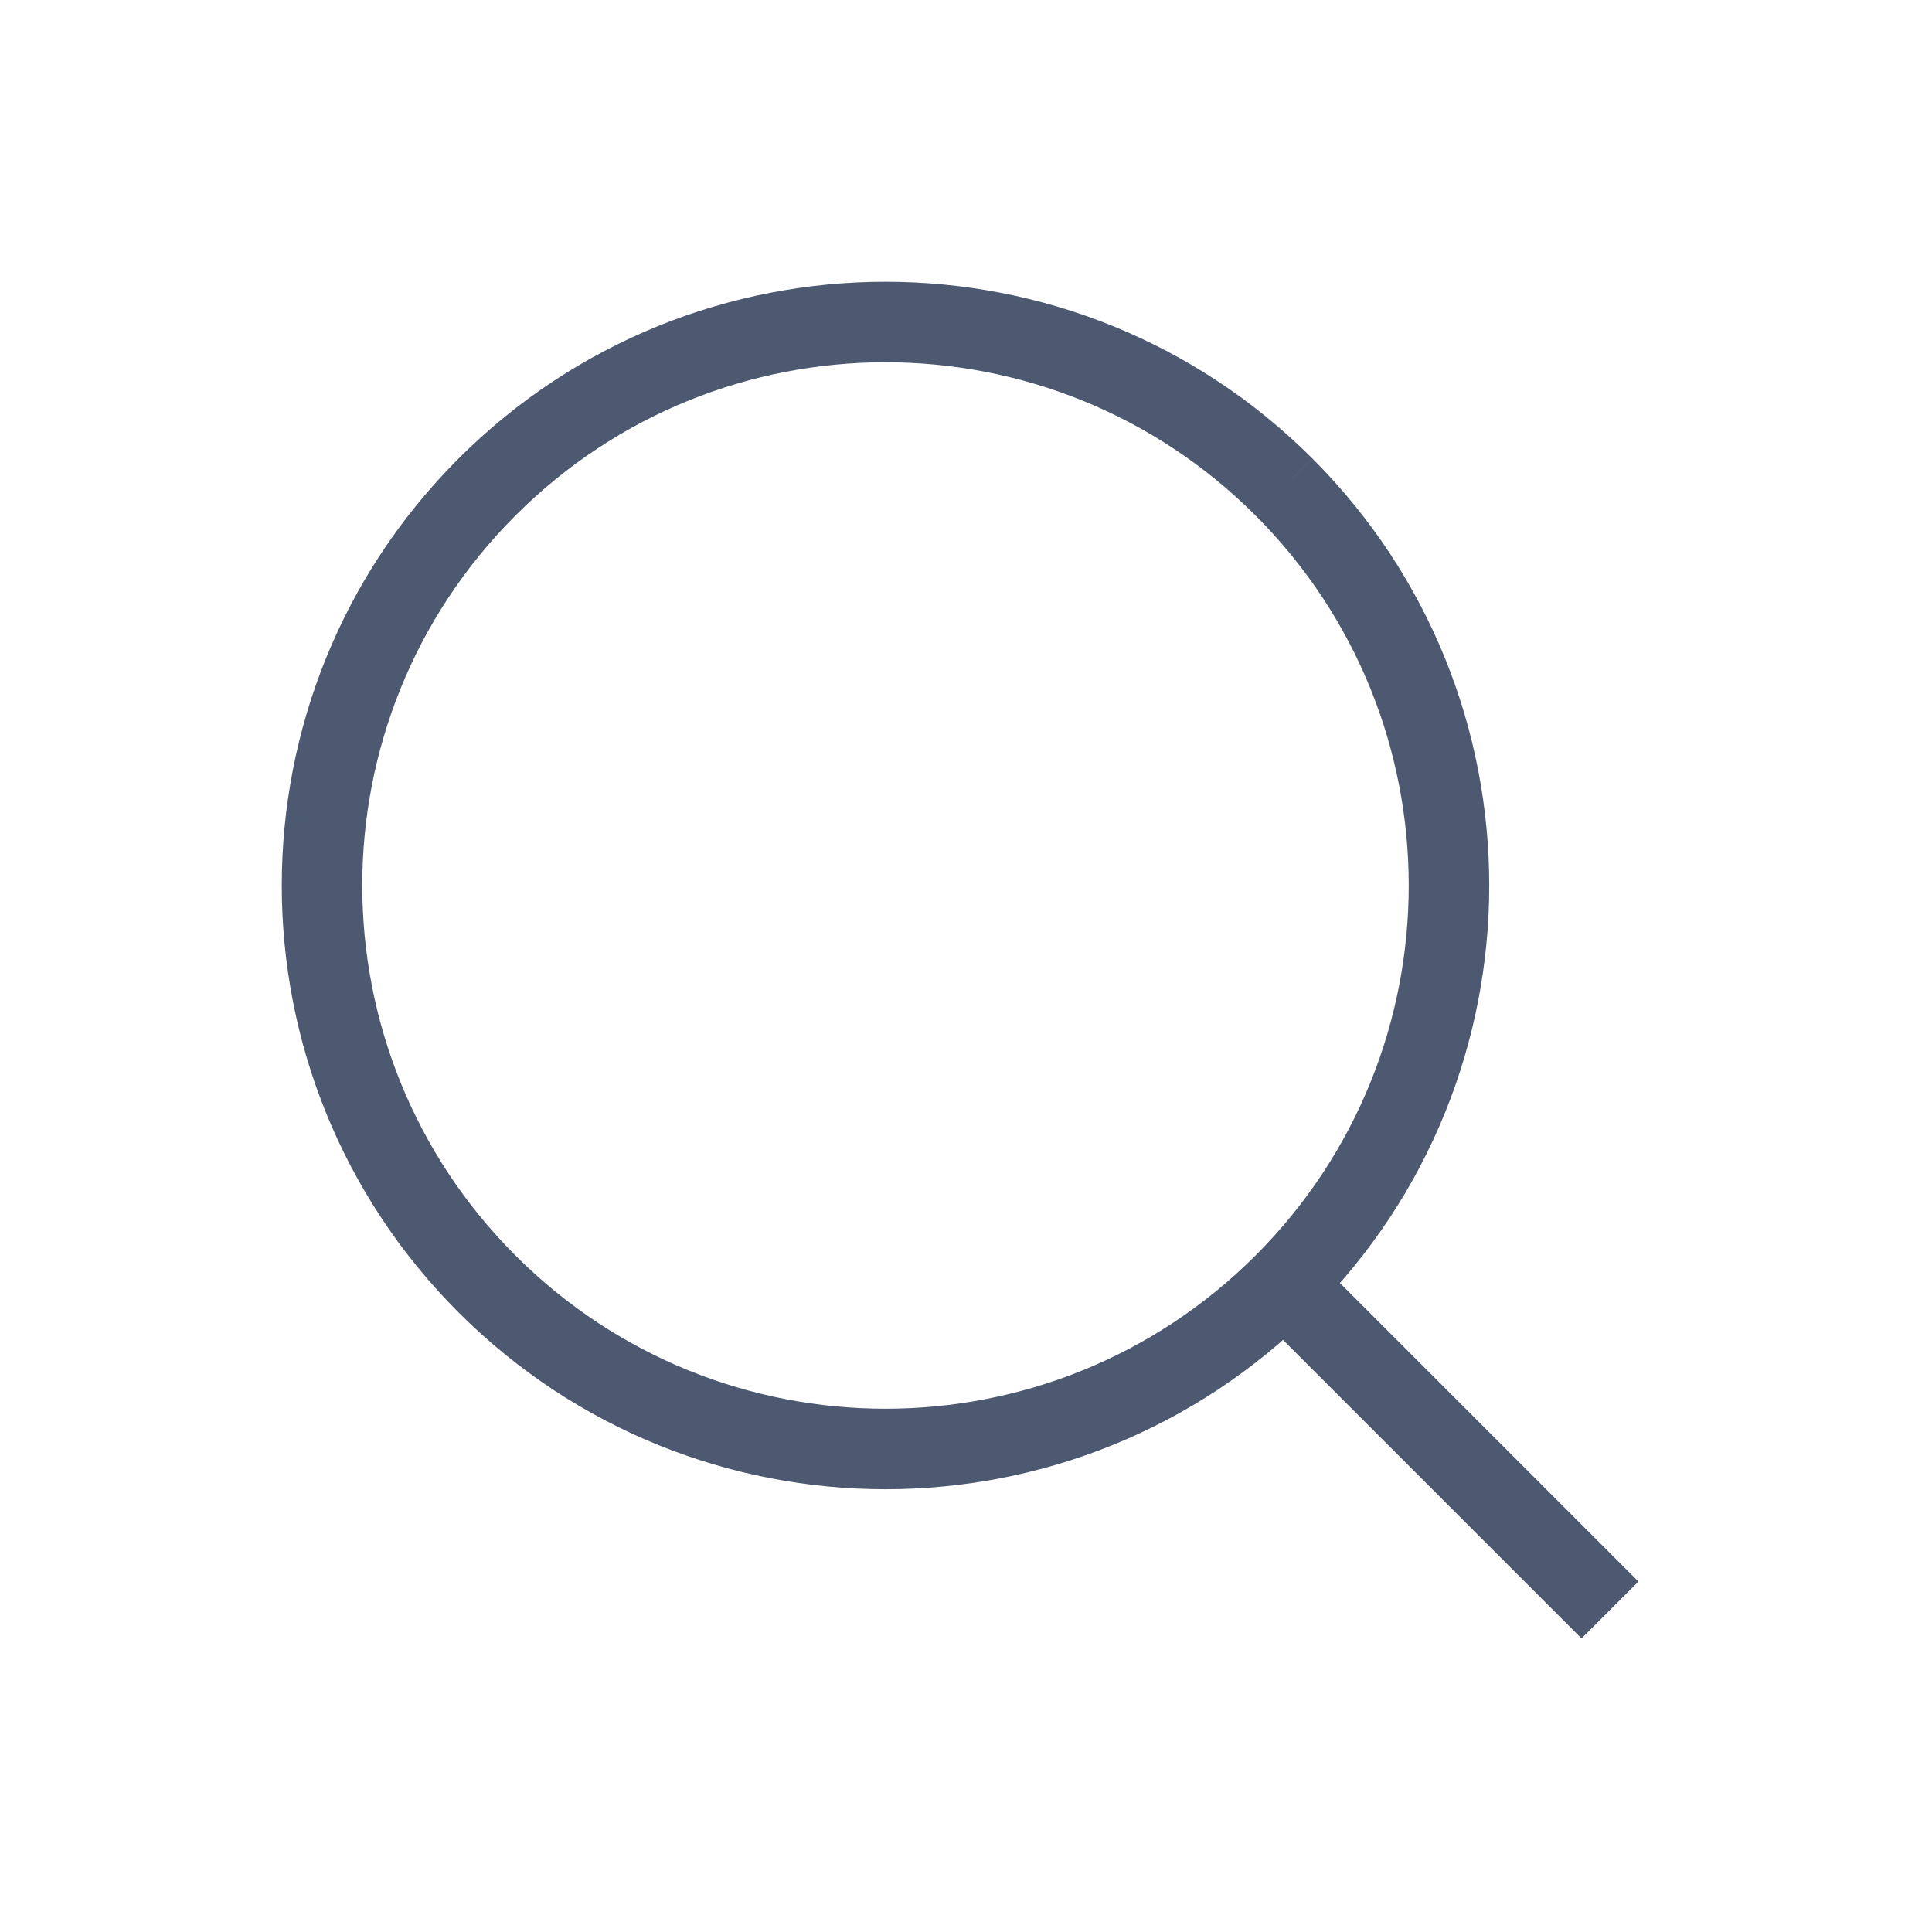 <svg width="24" height="24" viewBox="0 0 24 24" fill="none" xmlns="http://www.w3.org/2000/svg">
<path d="M15.95 6.05C18.683 8.784 18.683 13.216 15.95 15.95C13.216 18.683 8.784 18.683 6.05 15.95C3.317 13.216 3.317 8.784 6.05 6.05C8.784 3.317 13.216 3.317 15.95 6.05" stroke="#4D5971" strokeWidth="1.5" strokeLinecap="round" strokeLinejoin="round"/>
<path d="M20 20L16 16" stroke="#4D5971" strokeWidth="1.5" strokeLinecap="round" strokeLinejoin="round"/>
</svg>
